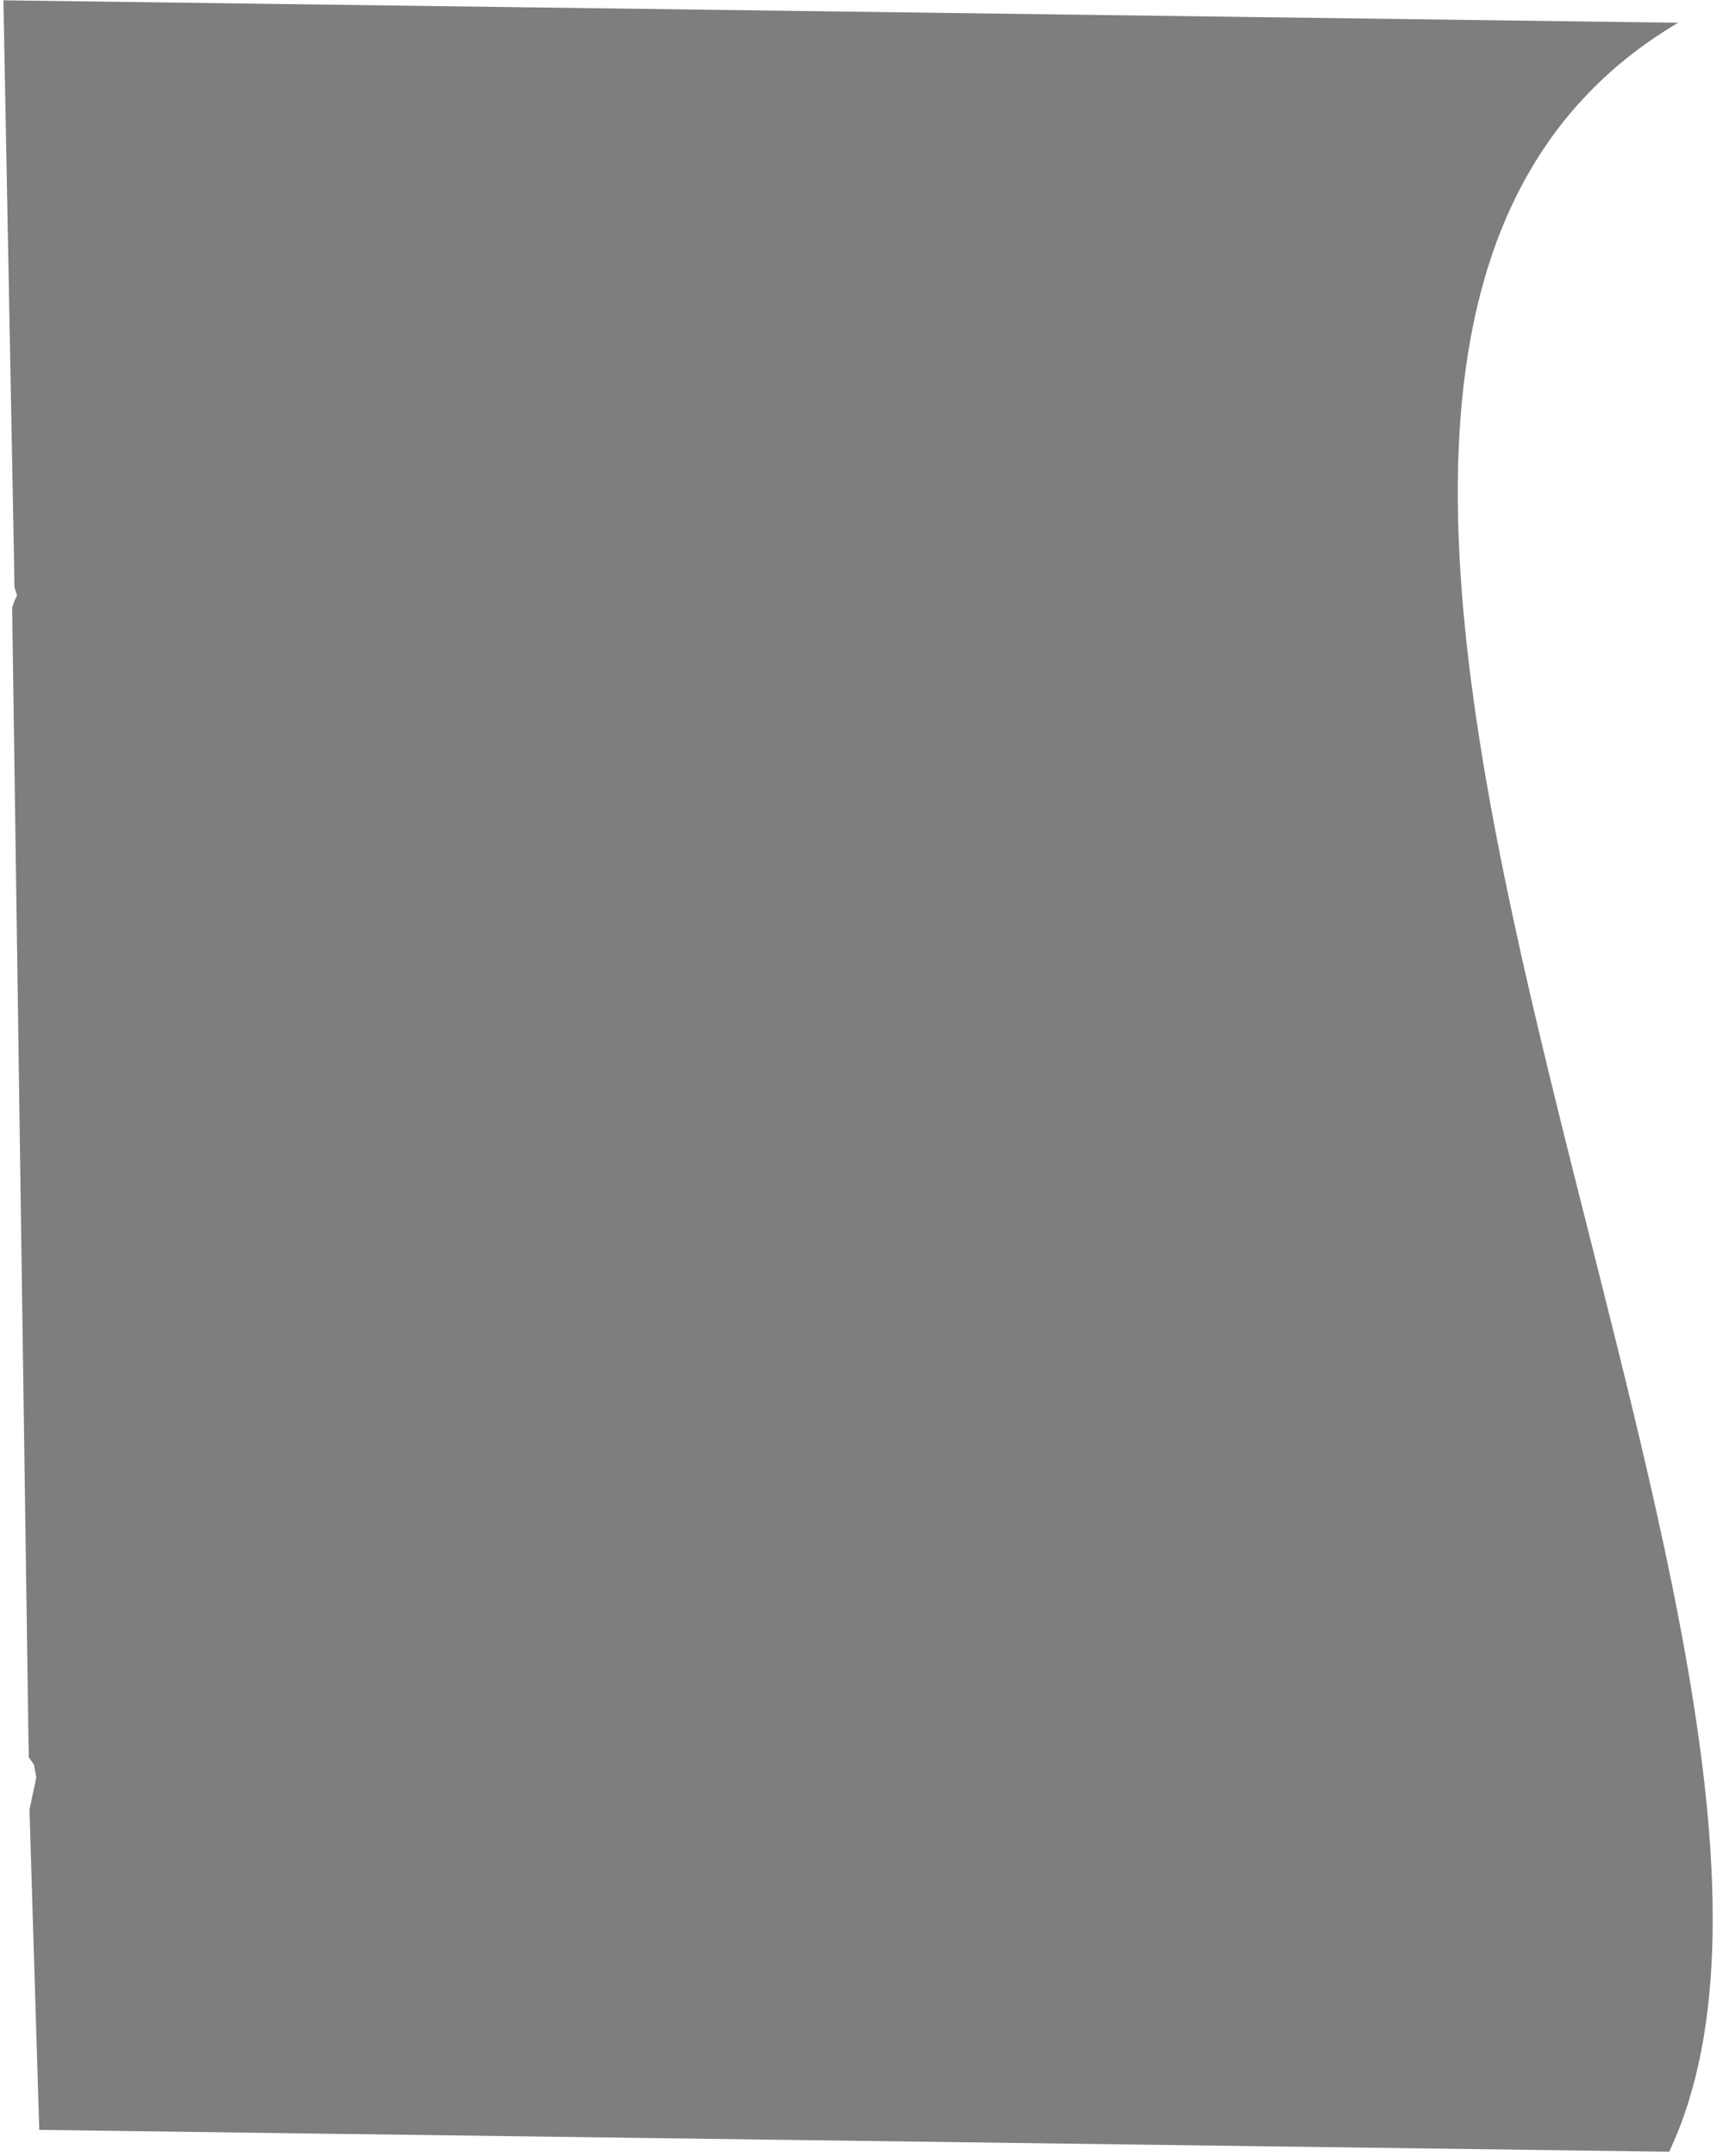 <svg width="396" height="497" viewBox="0 0 396 497" fill="none" xmlns="http://www.w3.org/2000/svg">
<path d="M9.056 491.035C203.473 493.641 171.755 493.216 384.968 496.074C439.107 381.604 250.198 86.177 387.035 5.249L0.786 0.072L3.231 128.886L3.296 133.344L3.324 135.326L3.94 137.298L3.369 138.409L2.805 140.079L2.869 144.555L2.974 151.827L3.038 156.265L6.577 401.803L6.619 403.482L6.643 405.159L7.842 406.853L8.371 409.795L6.799 417.203L9.056 491.035Z" fill="#262626" fill-opacity="0.59"/>
</svg>
